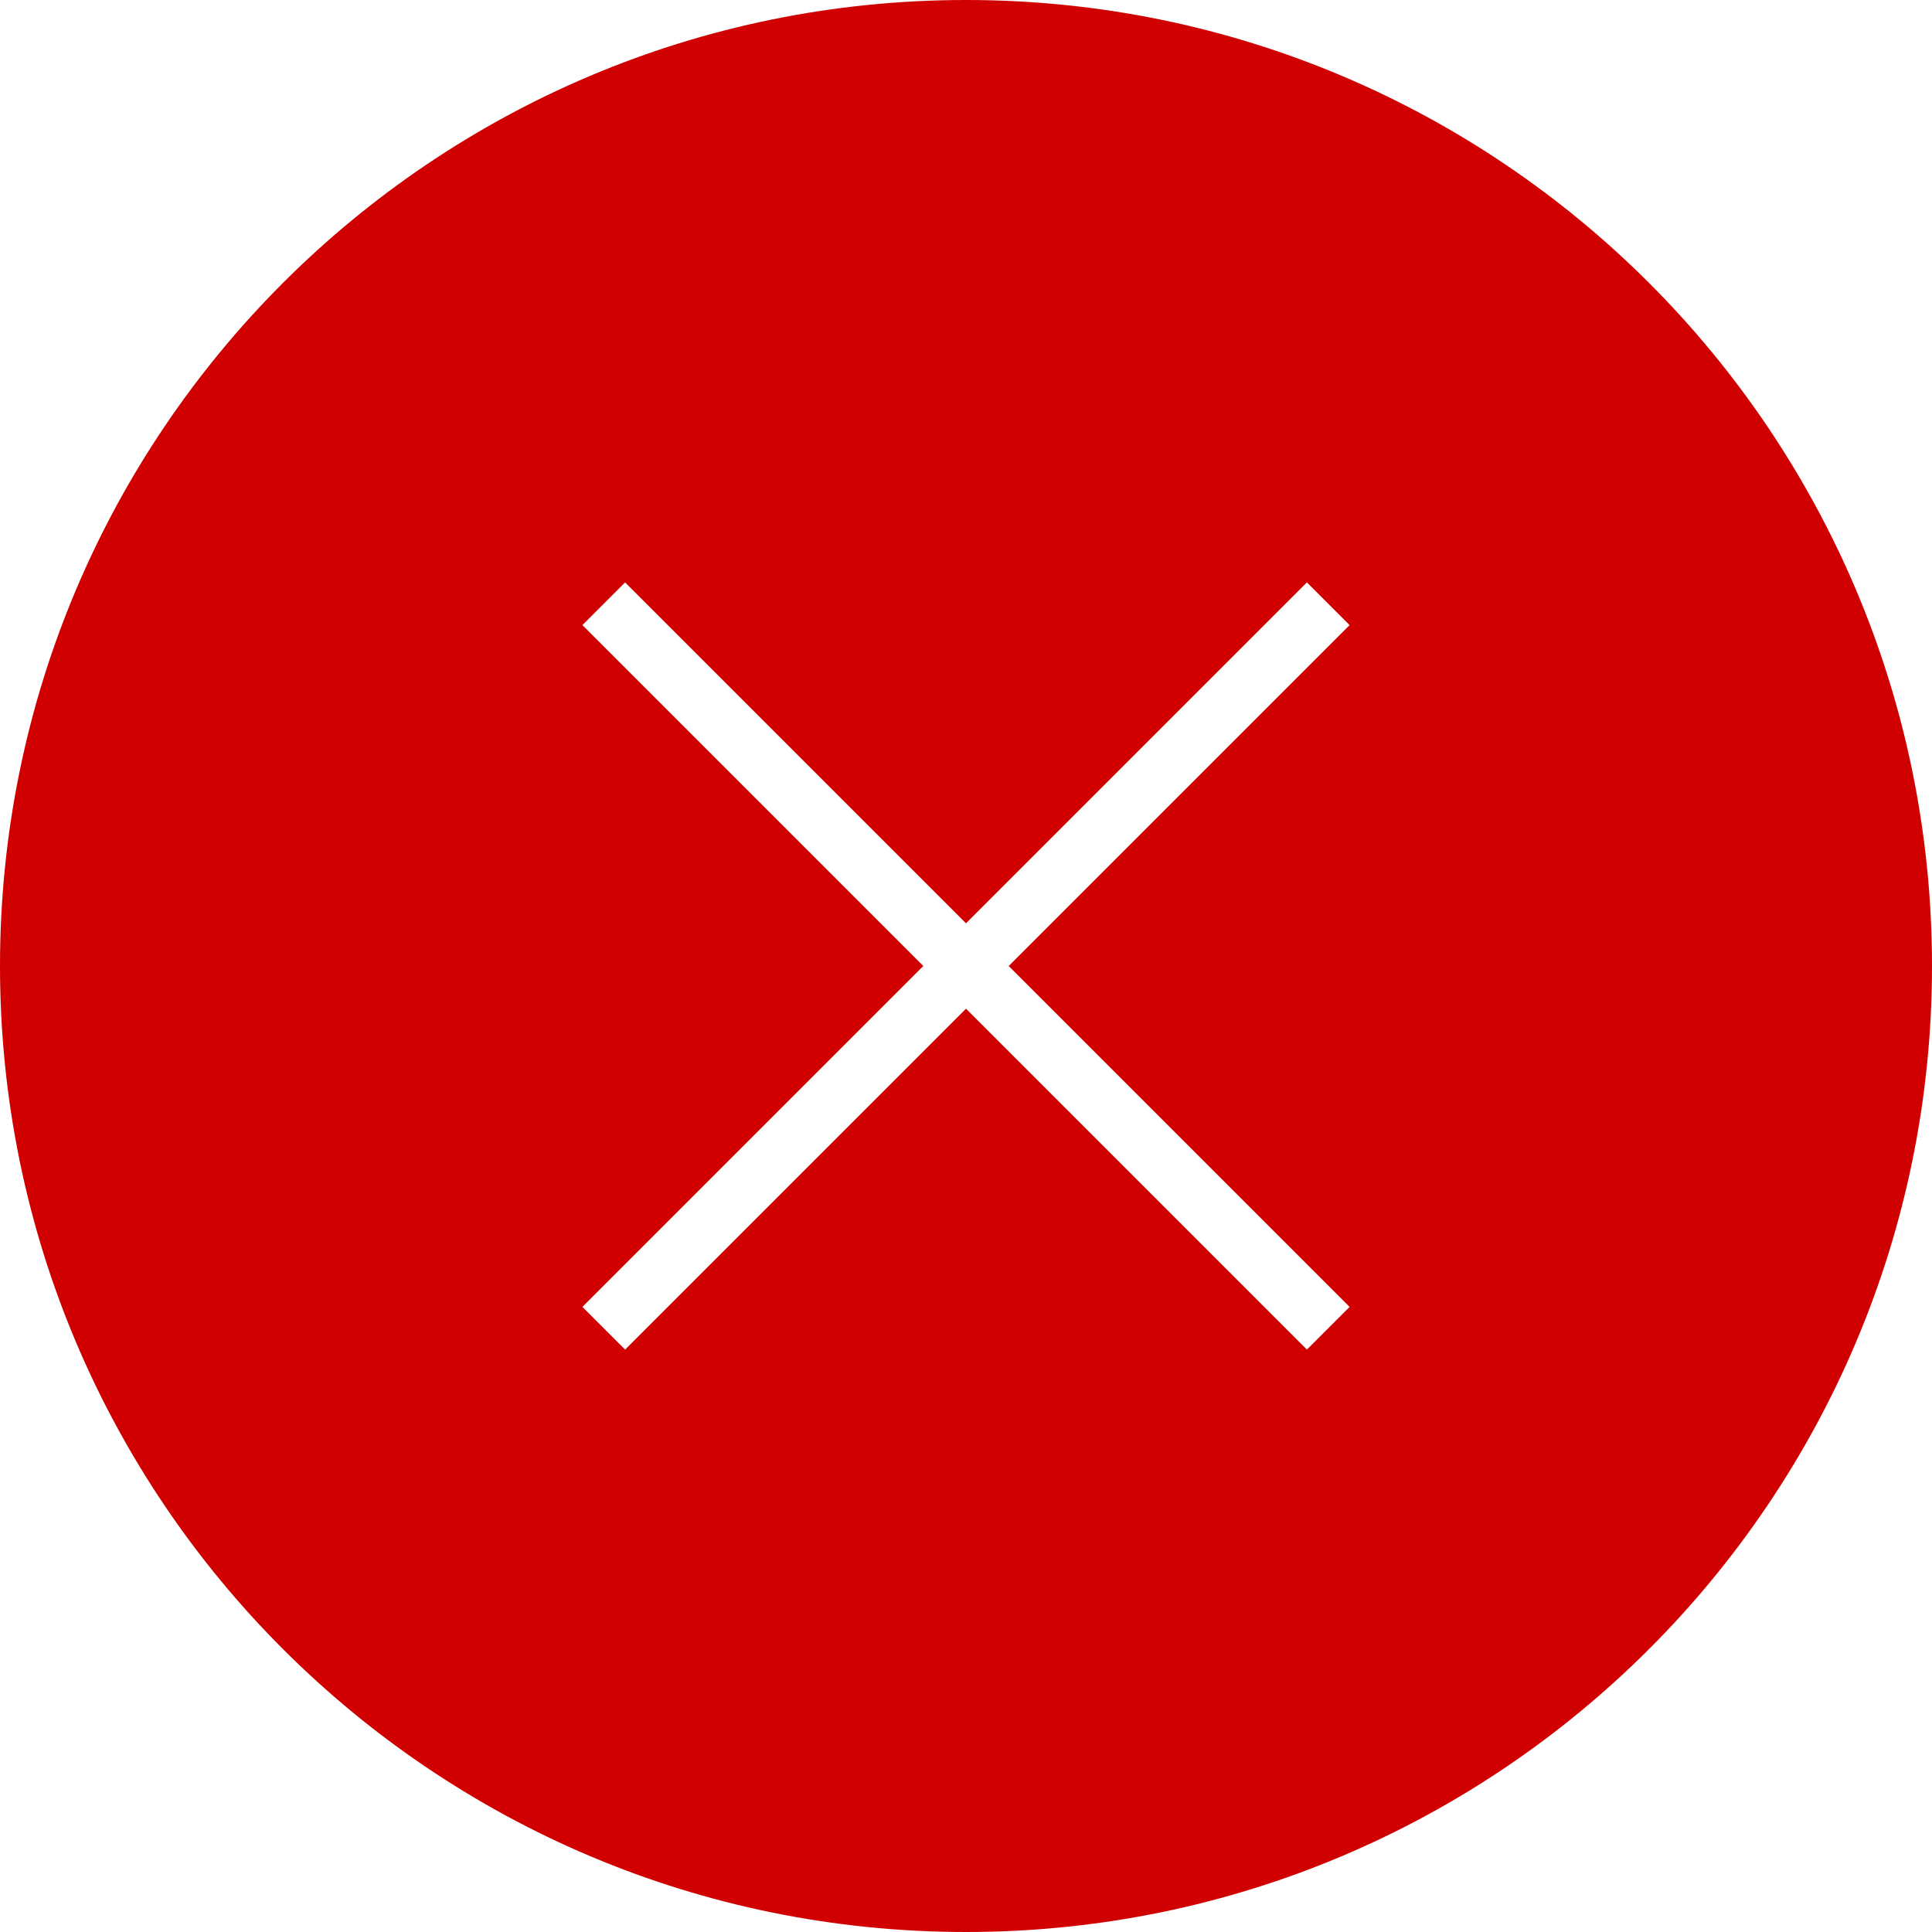 <svg width="64" height="64" viewBox="0 0 64 64" fill="none" xmlns="http://www.w3.org/2000/svg">
<path fill-rule="evenodd" clip-rule="evenodd" d="M64 32C64 49.673 49.673 64 32 64C14.327 64 0 49.673 0 32C0 14.327 14.327 0 32 0C49.673 0 64 14.327 64 32ZM30.586 32L19.293 20.707L20.707 19.293L32 30.586L43.293 19.293L44.707 20.707L33.414 32L44.707 43.293L43.293 44.707L32 33.414L20.707 44.707L19.293 43.293L30.586 32Z" fill="#D10000"/>
</svg>
